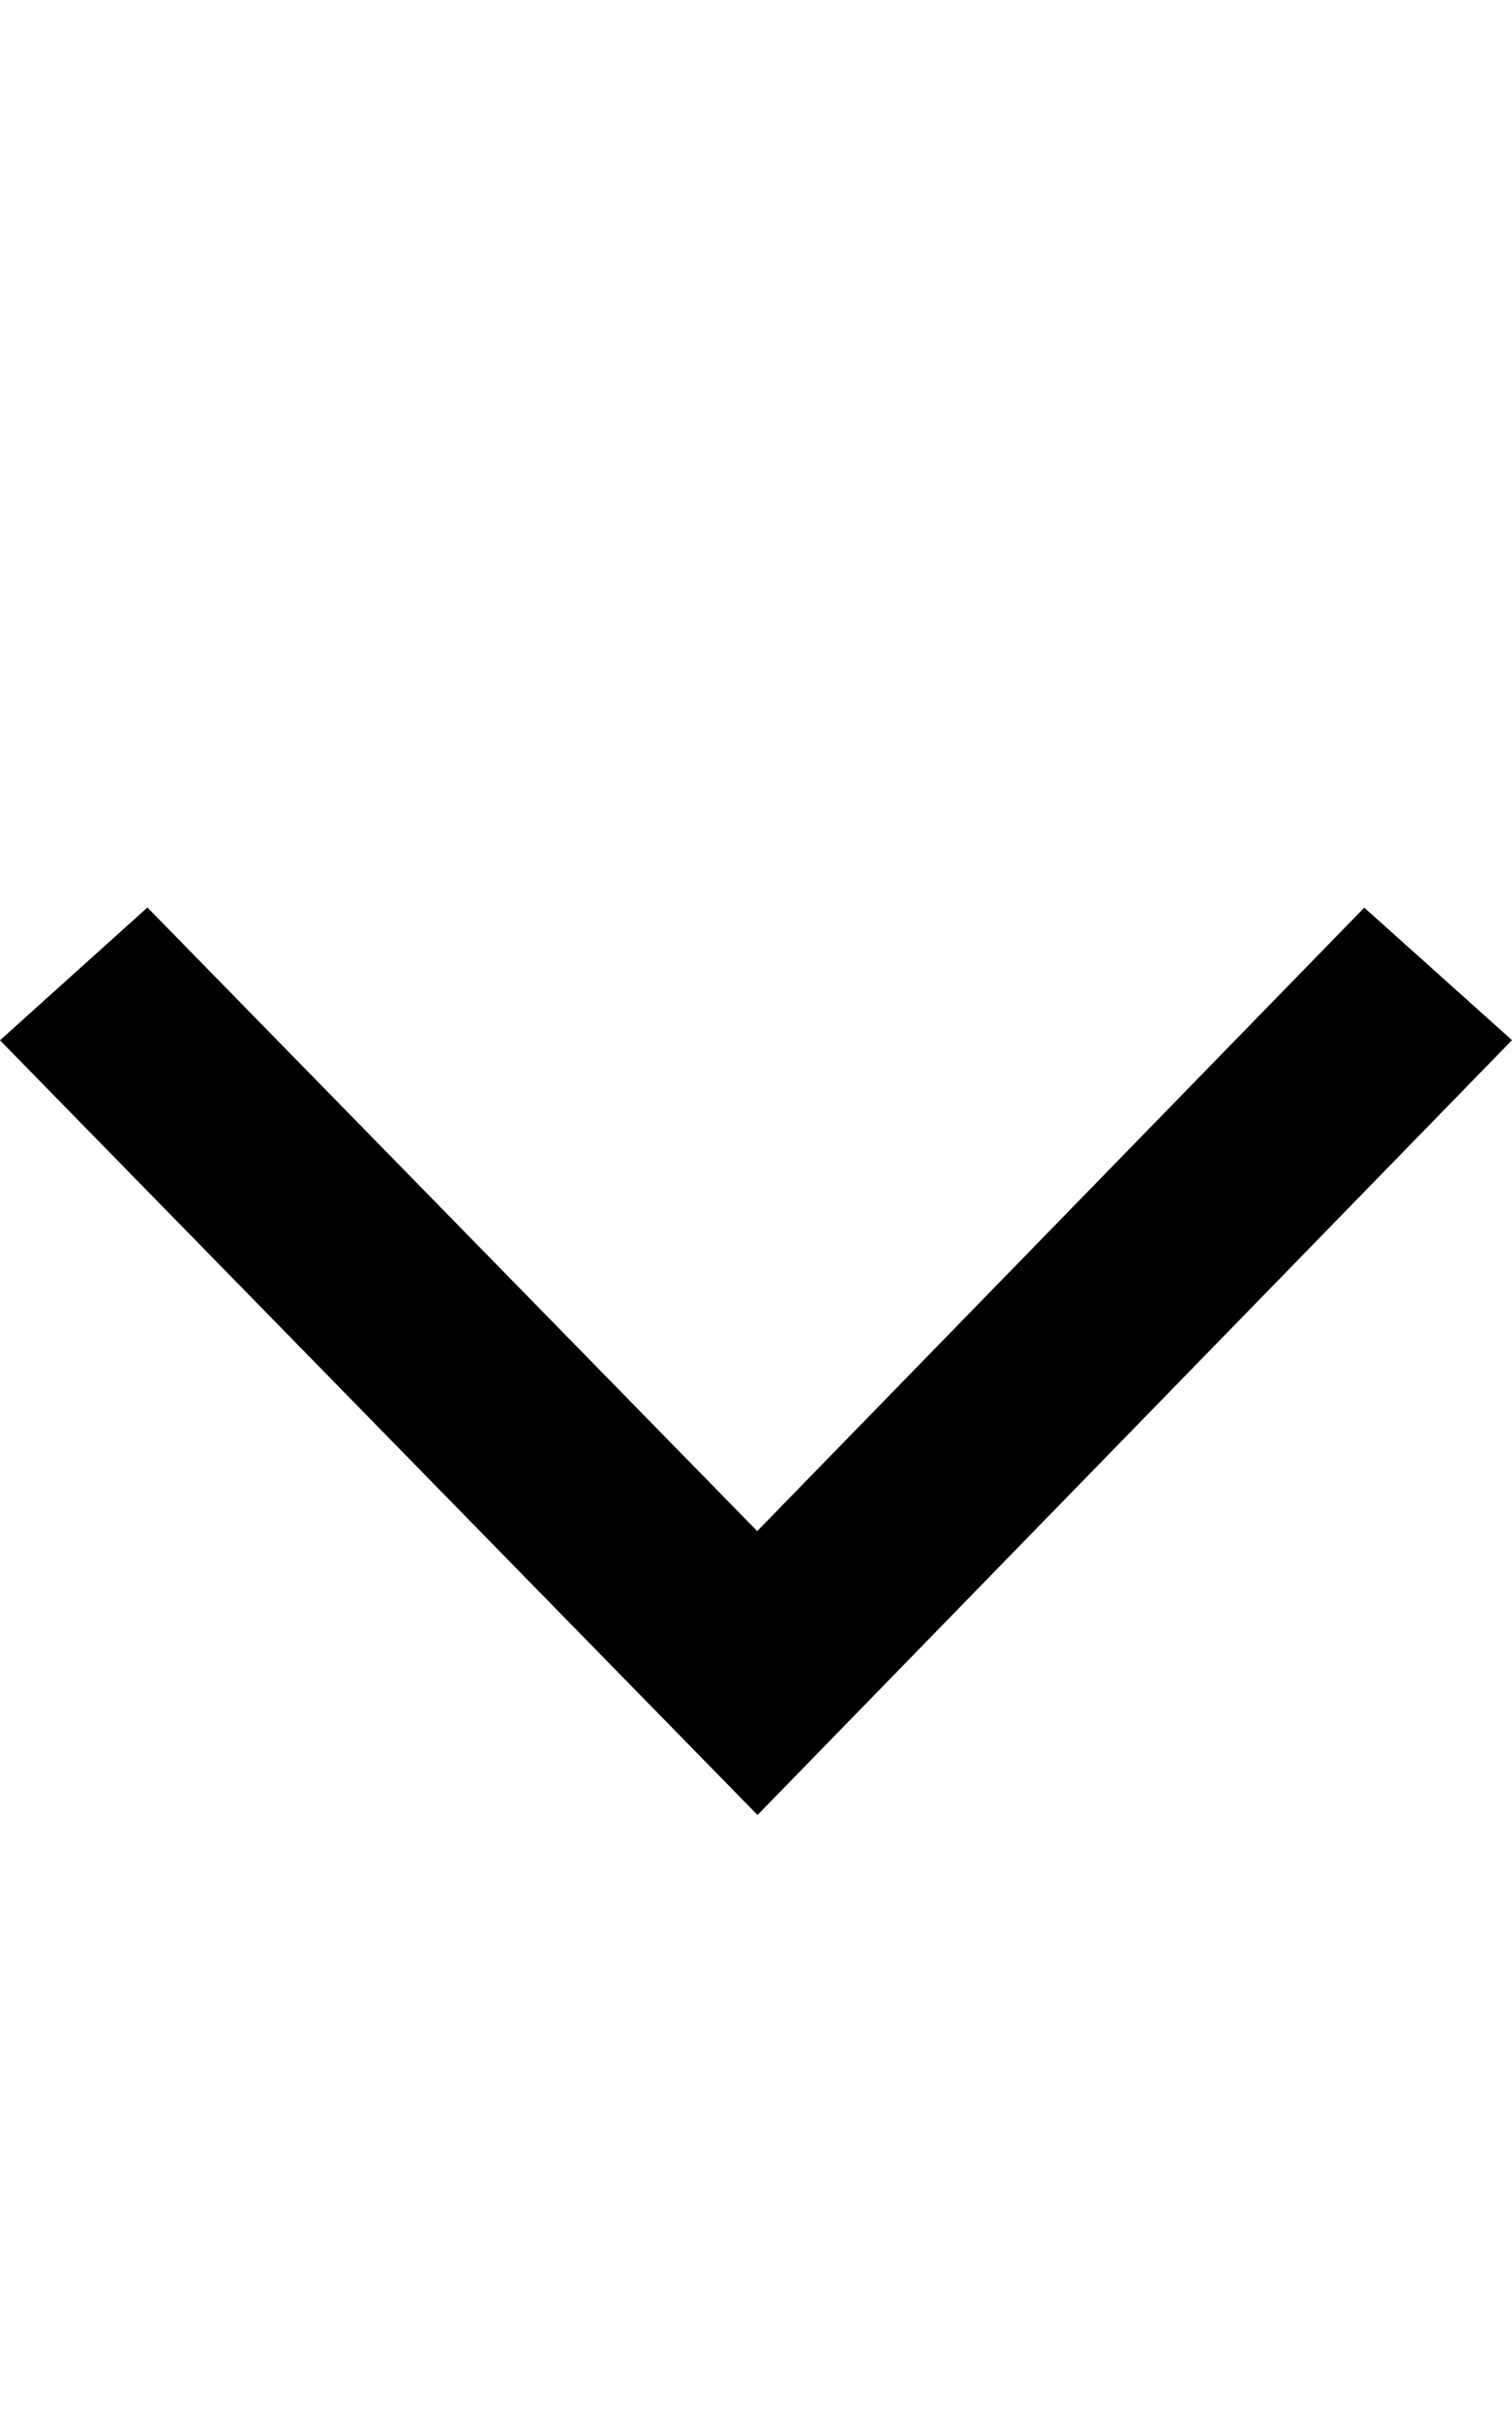 <?xml version="1.0" encoding="UTF-8"?>
<svg width="10px" height="16px" viewBox="0 0 10 16" version="1.1" xmlns="http://www.w3.org/2000/svg" xmlns:xlink="http://www.w3.org/1999/xlink">
    <!-- Generator: Sketch 64 (93537) - https://sketch.com -->
    <title>chevron-down</title>
    <desc>Created with Sketch.</desc>
    <g id="chevron-down" stroke="none" stroke-width="1" fill="none" fill-rule="evenodd">
        <polygon id="路径-33备份" fill="#000000" transform="translate(5, 9) scale(-1, 1) rotate(-270) translate(-5, -9) " points="2 4.975 2.878 4 8 9.01 2.877 14 2.001 13.023 6.123 9.008"></polygon>
    </g>
</svg>